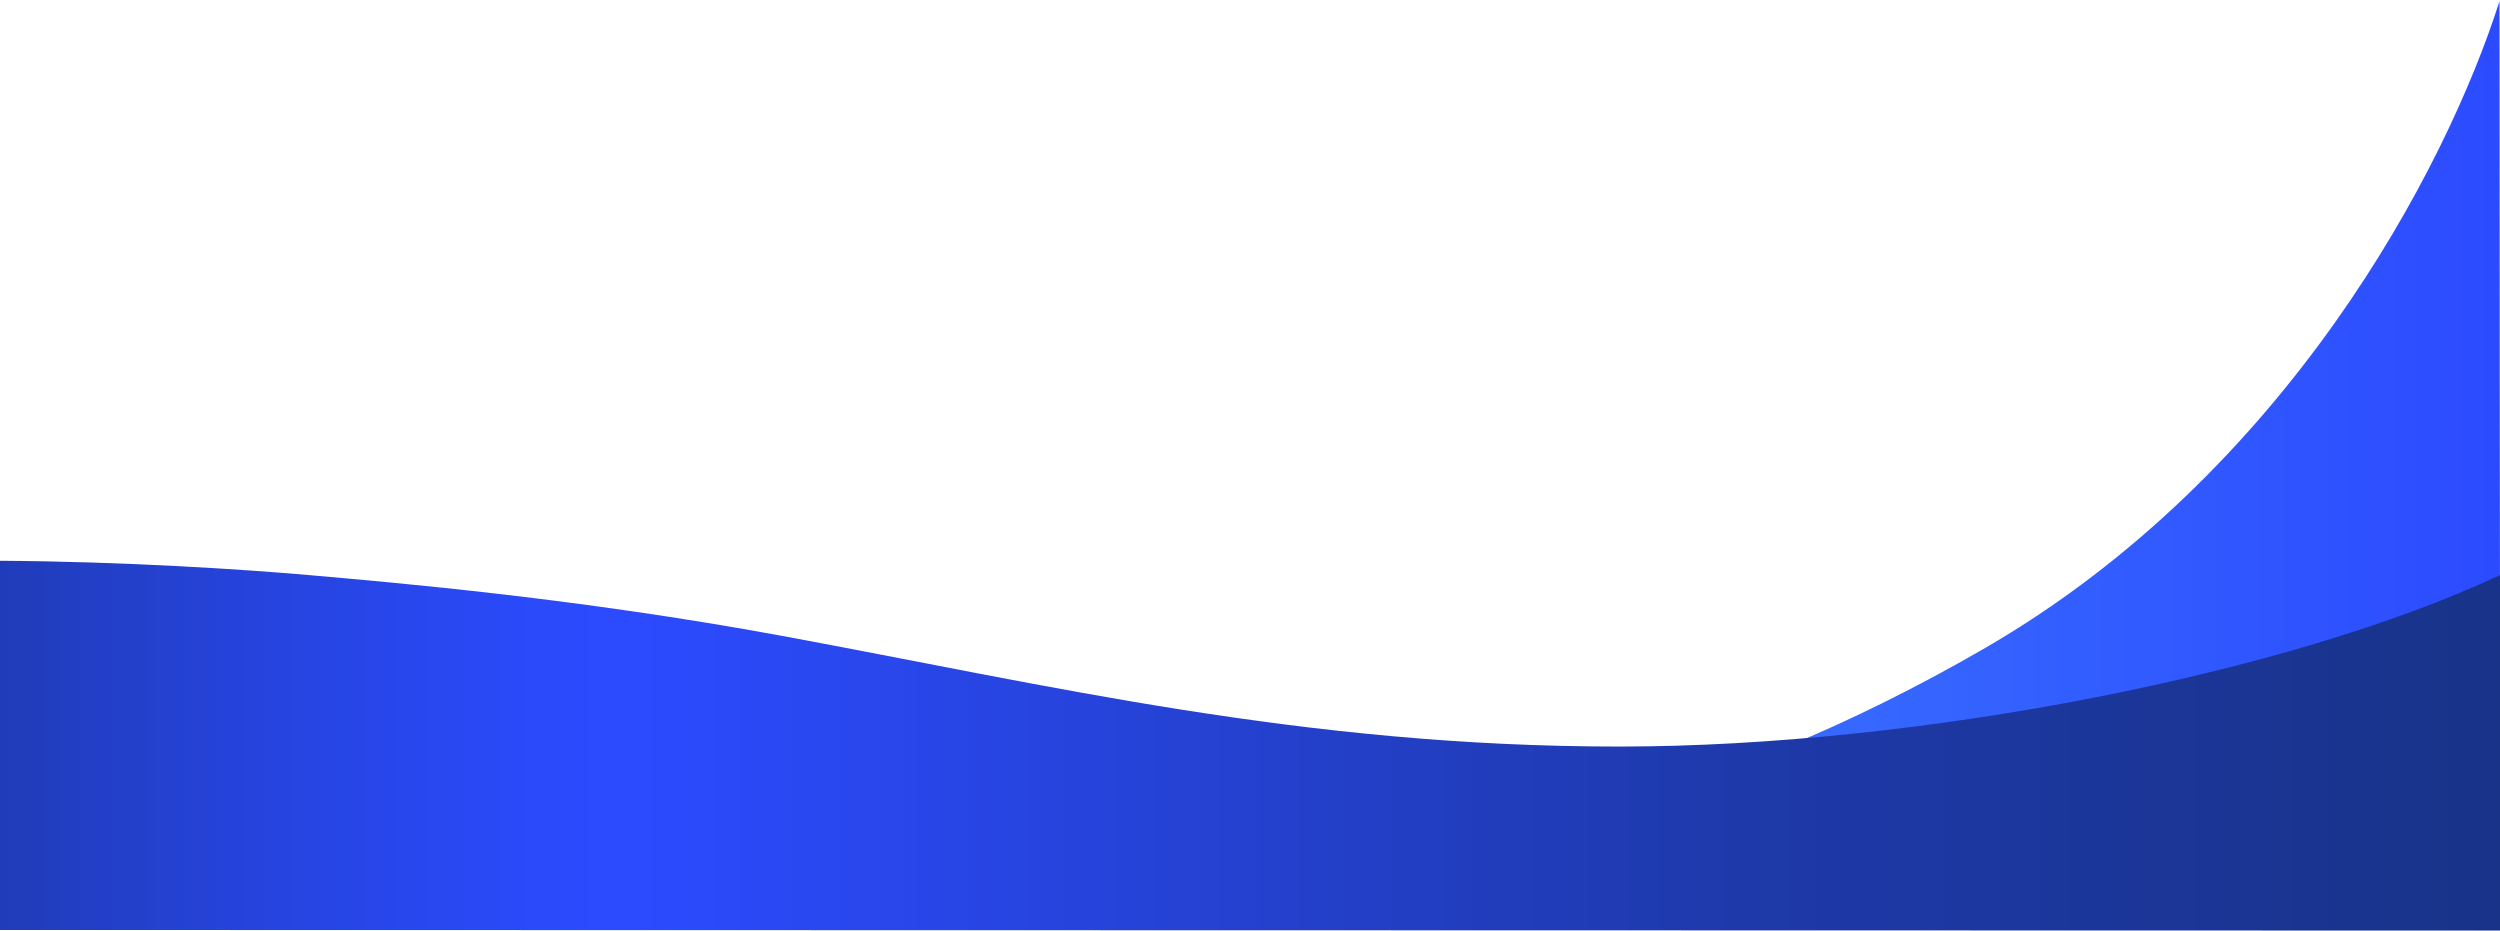 <svg viewBox="0 0 1440 536" xmlns="http://www.w3.org/2000/svg" xmlns:xlink="http://www.w3.org/1999/xlink"><linearGradient id="a" x1="0%" x2="100%" y1="50%" y2="50%"><stop offset="0" stop-color="#3f81ff"/><stop offset="1" stop-color="#2c4bff"/></linearGradient><linearGradient id="b" x1="-.001%" x2="99.999%" y1="50%" y2="50%"><stop offset="0" stop-color="#203cb8"/><stop offset=".11" stop-color="#2644de"/><stop offset=".2" stop-color="#2a49f6"/><stop offset=".25" stop-color="#2c4bff"/><stop offset=".7" stop-color="#1e39a9"/><stop offset="1" stop-color="#183388"/></linearGradient><g fill="none"><path d="m1143.744 373.062c-159.796 92.727-300.484 118.081-408.025 121.093 30.057 26.459 126.749 41.515 197.043 41.515 172.145 0 385.548-68.573 507.238-173.445 0 0-.281-256.161-.281-361.555-30.997 97.364-122.99 272.017-295.975 372.392z" fill="url(#a)"/><path d="m932.642 430.014c-182.873 0-328.772-35.46-482.665-63.829-116.349-21.451-221.916-30.551-271.811-34.915-37.264-3.279-106.286-7.829-178.166-8.27v212.67c0 .002 1440 .33 1440 .33v-204.73c-121.606 56.999-335.317 98.744-507.358 98.744z" fill="url(#b)"/></g></svg>